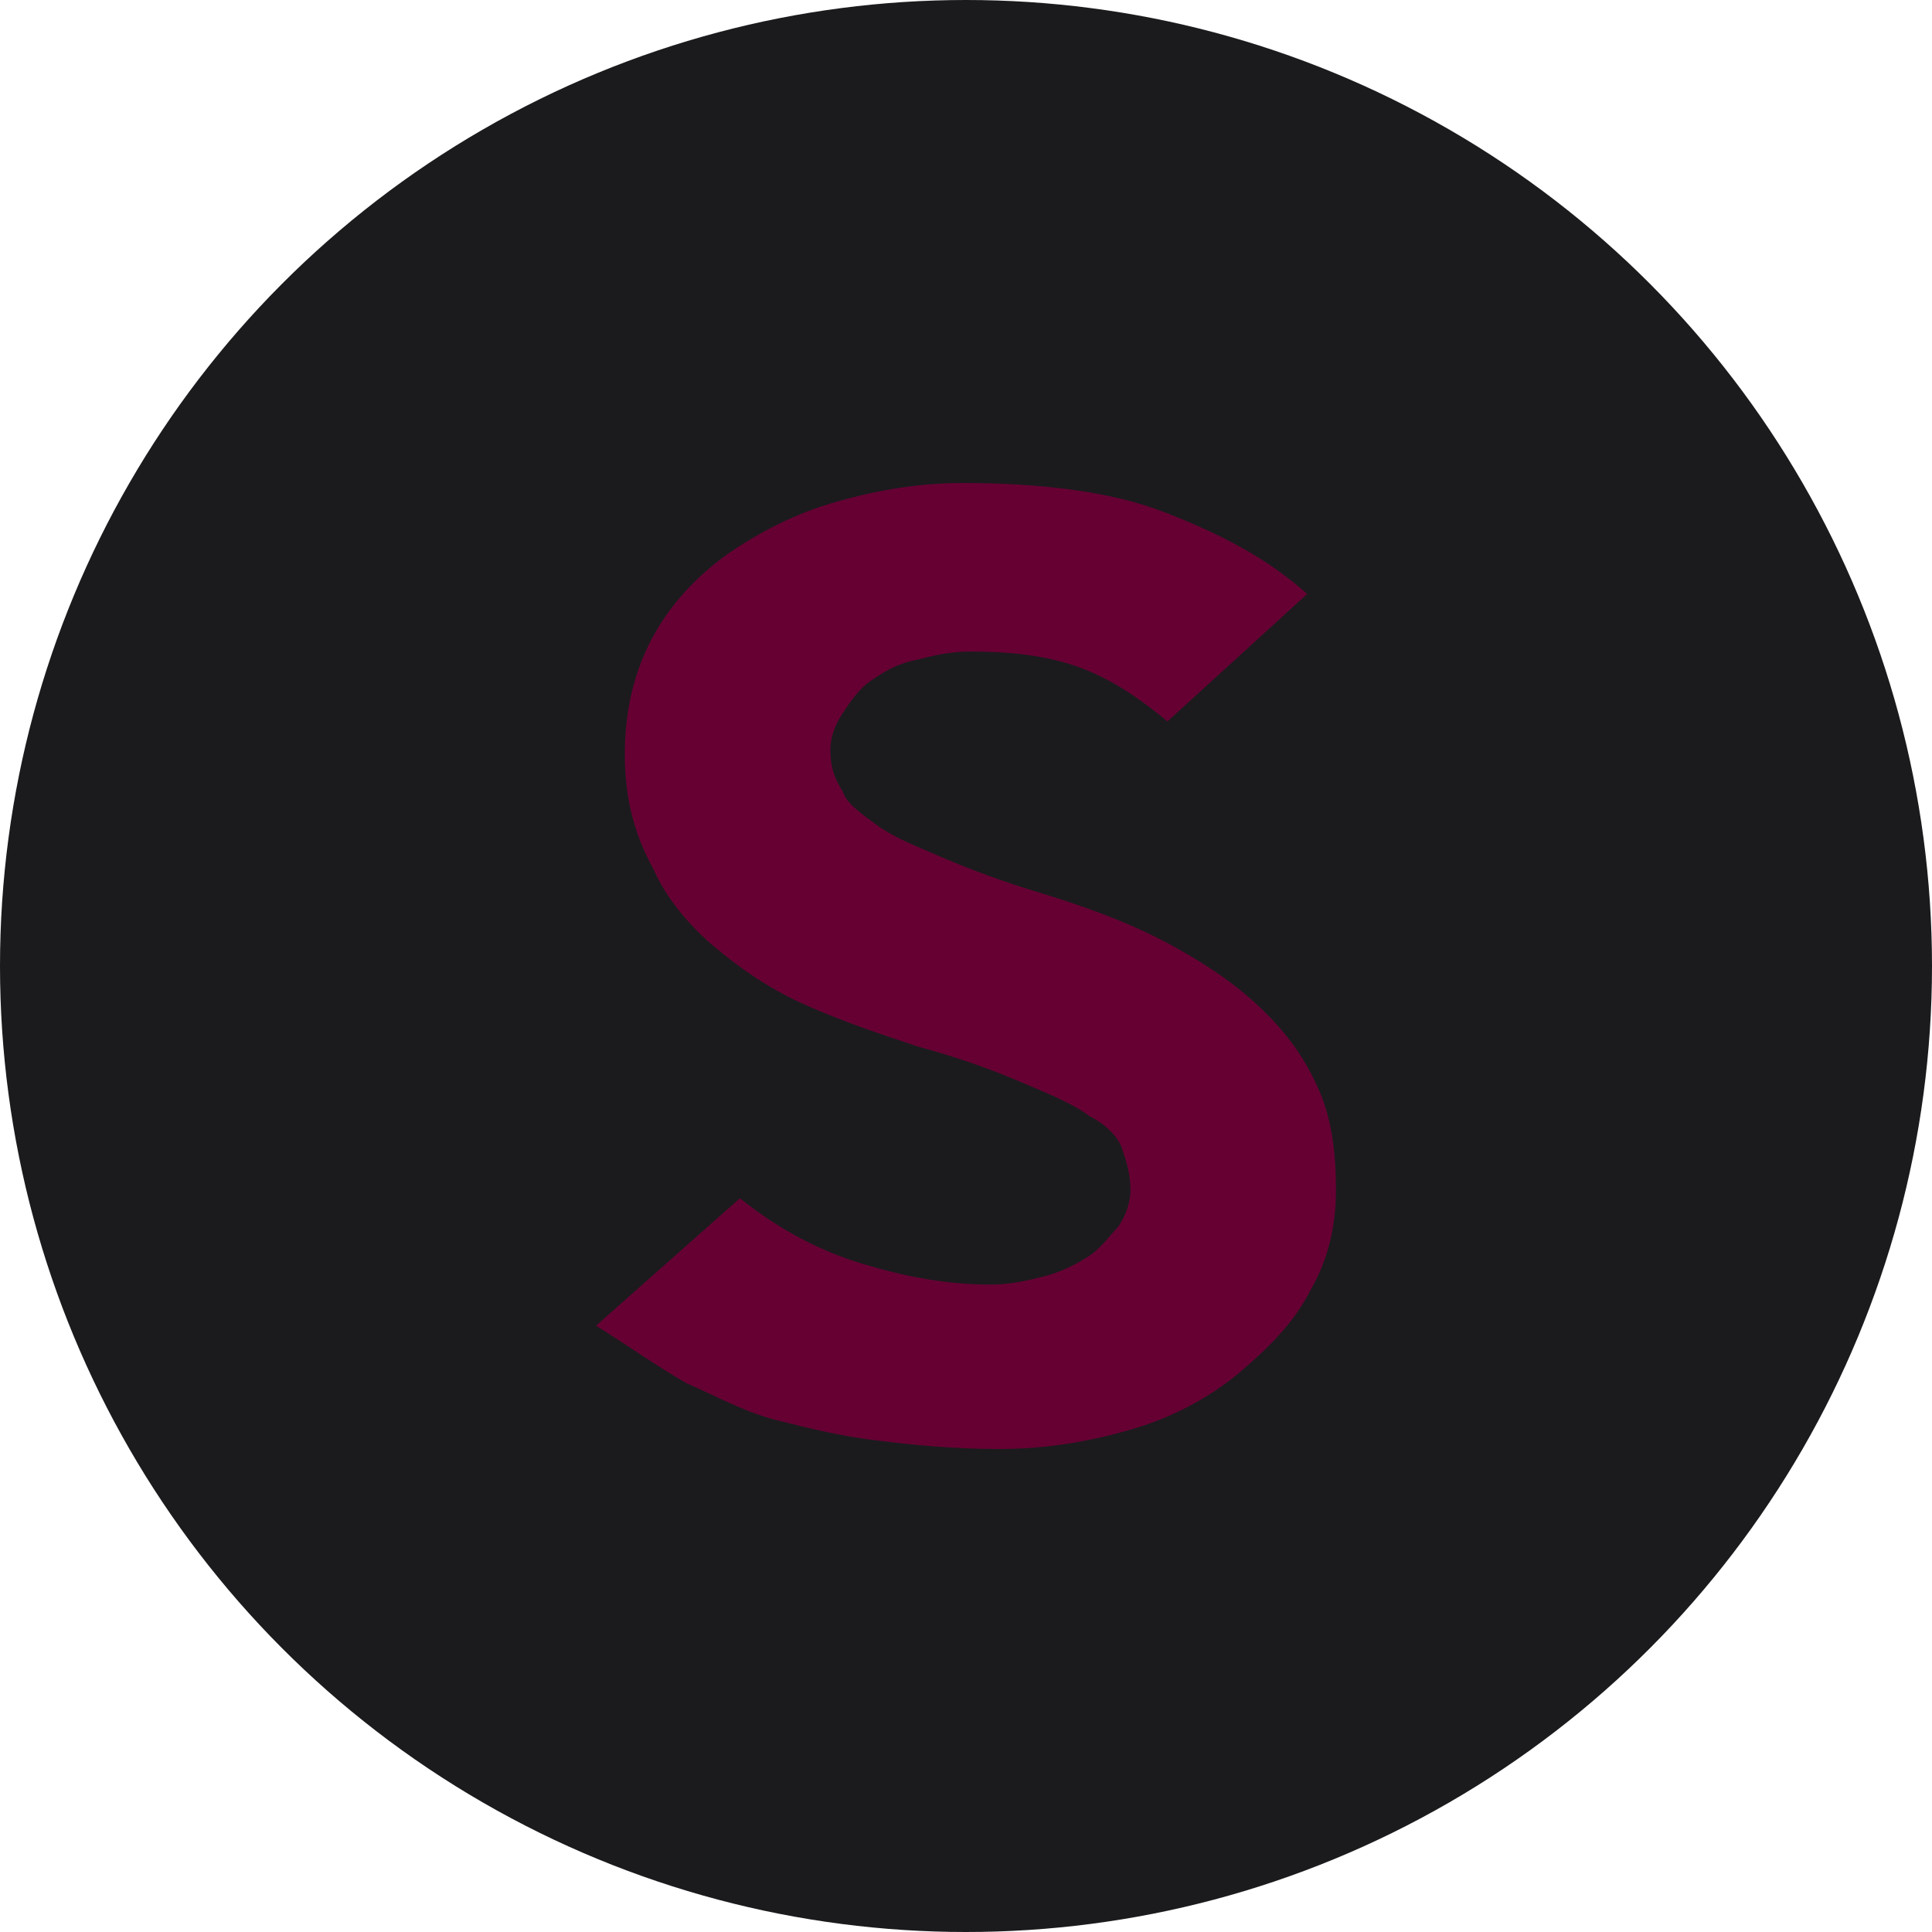 <?xml version="1.0" encoding="UTF-8" standalone="no"?><!-- Generator: Gravit.io --><svg xmlns="http://www.w3.org/2000/svg" xmlns:xlink="http://www.w3.org/1999/xlink" style="isolation:isolate" viewBox="0 0 512 512" width="512pt" height="512pt"><defs><clipPath id="_clipPath_RsgTh91Ofush8FB77nTSWqjrzFXULt1T"><rect width="512" height="512"/></clipPath></defs><g clip-path="url(#_clipPath_RsgTh91Ofush8FB77nTSWqjrzFXULt1T)"><circle vector-effect="non-scaling-stroke" cx="256" cy="256" r="256" fill="rgb(27,27,29)" /><path d=" M 354.043 315.37 C 354.043 325.174 351.864 333.889 347.506 341.515 C 343.149 350.229 336.612 356.766 328.988 363.302 C 321.362 369.838 311.557 375.286 300.663 378.554 C 289.771 381.822 277.787 384 264.715 384 C 252.732 384 241.838 382.91 233.123 381.822 C 223.319 380.732 214.604 378.554 205.889 376.374 C 197.174 374.196 189.549 369.838 181.923 366.57 C 174.298 362.213 166.672 356.766 157.957 351.319 L 196.085 317.549 C 206.979 326.264 217.872 331.711 228.766 334.979 C 239.66 338.247 250.553 340.425 262.536 340.425 C 267.983 340.425 272.34 339.337 276.698 338.247 C 281.055 337.157 285.413 334.979 288.681 332.8 C 291.949 330.621 294.127 327.353 296.307 325.174 C 298.485 321.906 299.575 318.638 299.575 315.37 C 299.575 311.012 298.485 307.744 297.395 304.476 C 296.307 301.208 293.039 297.94 288.681 295.762 C 284.323 292.494 278.877 290.315 271.251 287.047 C 263.626 283.779 254.911 280.511 242.928 277.243 C 233.123 273.975 223.319 270.707 213.515 266.349 C 203.711 261.991 196.085 256.545 189.549 251.098 C 183.013 245.651 176.477 238.026 173.208 230.4 C 167.762 220.596 165.583 210.791 165.583 199.898 C 165.583 189.004 167.762 179.2 172.119 170.485 C 176.477 161.77 183.013 154.145 191.728 147.608 C 199.353 142.162 209.157 136.715 220.051 133.447 C 230.945 130.179 242.928 128 254.911 128 C 275.609 128 294.127 130.179 308.289 135.626 C 322.451 141.072 335.524 147.608 346.417 157.413 L 309.379 191.183 C 302.843 185.736 295.217 180.289 286.503 177.021 C 277.787 173.753 267.983 172.664 257.089 172.664 C 251.643 172.664 247.285 173.753 242.928 174.843 C 237.481 175.932 234.213 178.111 230.945 180.289 C 227.677 182.468 225.498 185.736 223.319 189.004 C 221.14 192.272 220.051 195.54 220.051 198.809 C 220.051 203.166 221.14 206.434 223.319 209.702 C 224.409 212.97 227.677 215.149 232.034 218.417 C 236.391 221.685 241.838 223.864 249.464 227.132 C 257.089 230.4 265.804 233.668 276.698 236.936 C 290.859 241.294 301.753 245.651 311.557 251.098 C 321.362 256.545 328.988 261.991 335.524 268.527 C 342.06 275.063 346.417 281.6 349.685 289.226 C 352.953 296.851 354.043 305.566 354.043 315.37 Z " fill="rgb(102,0,51)"/></g></svg>